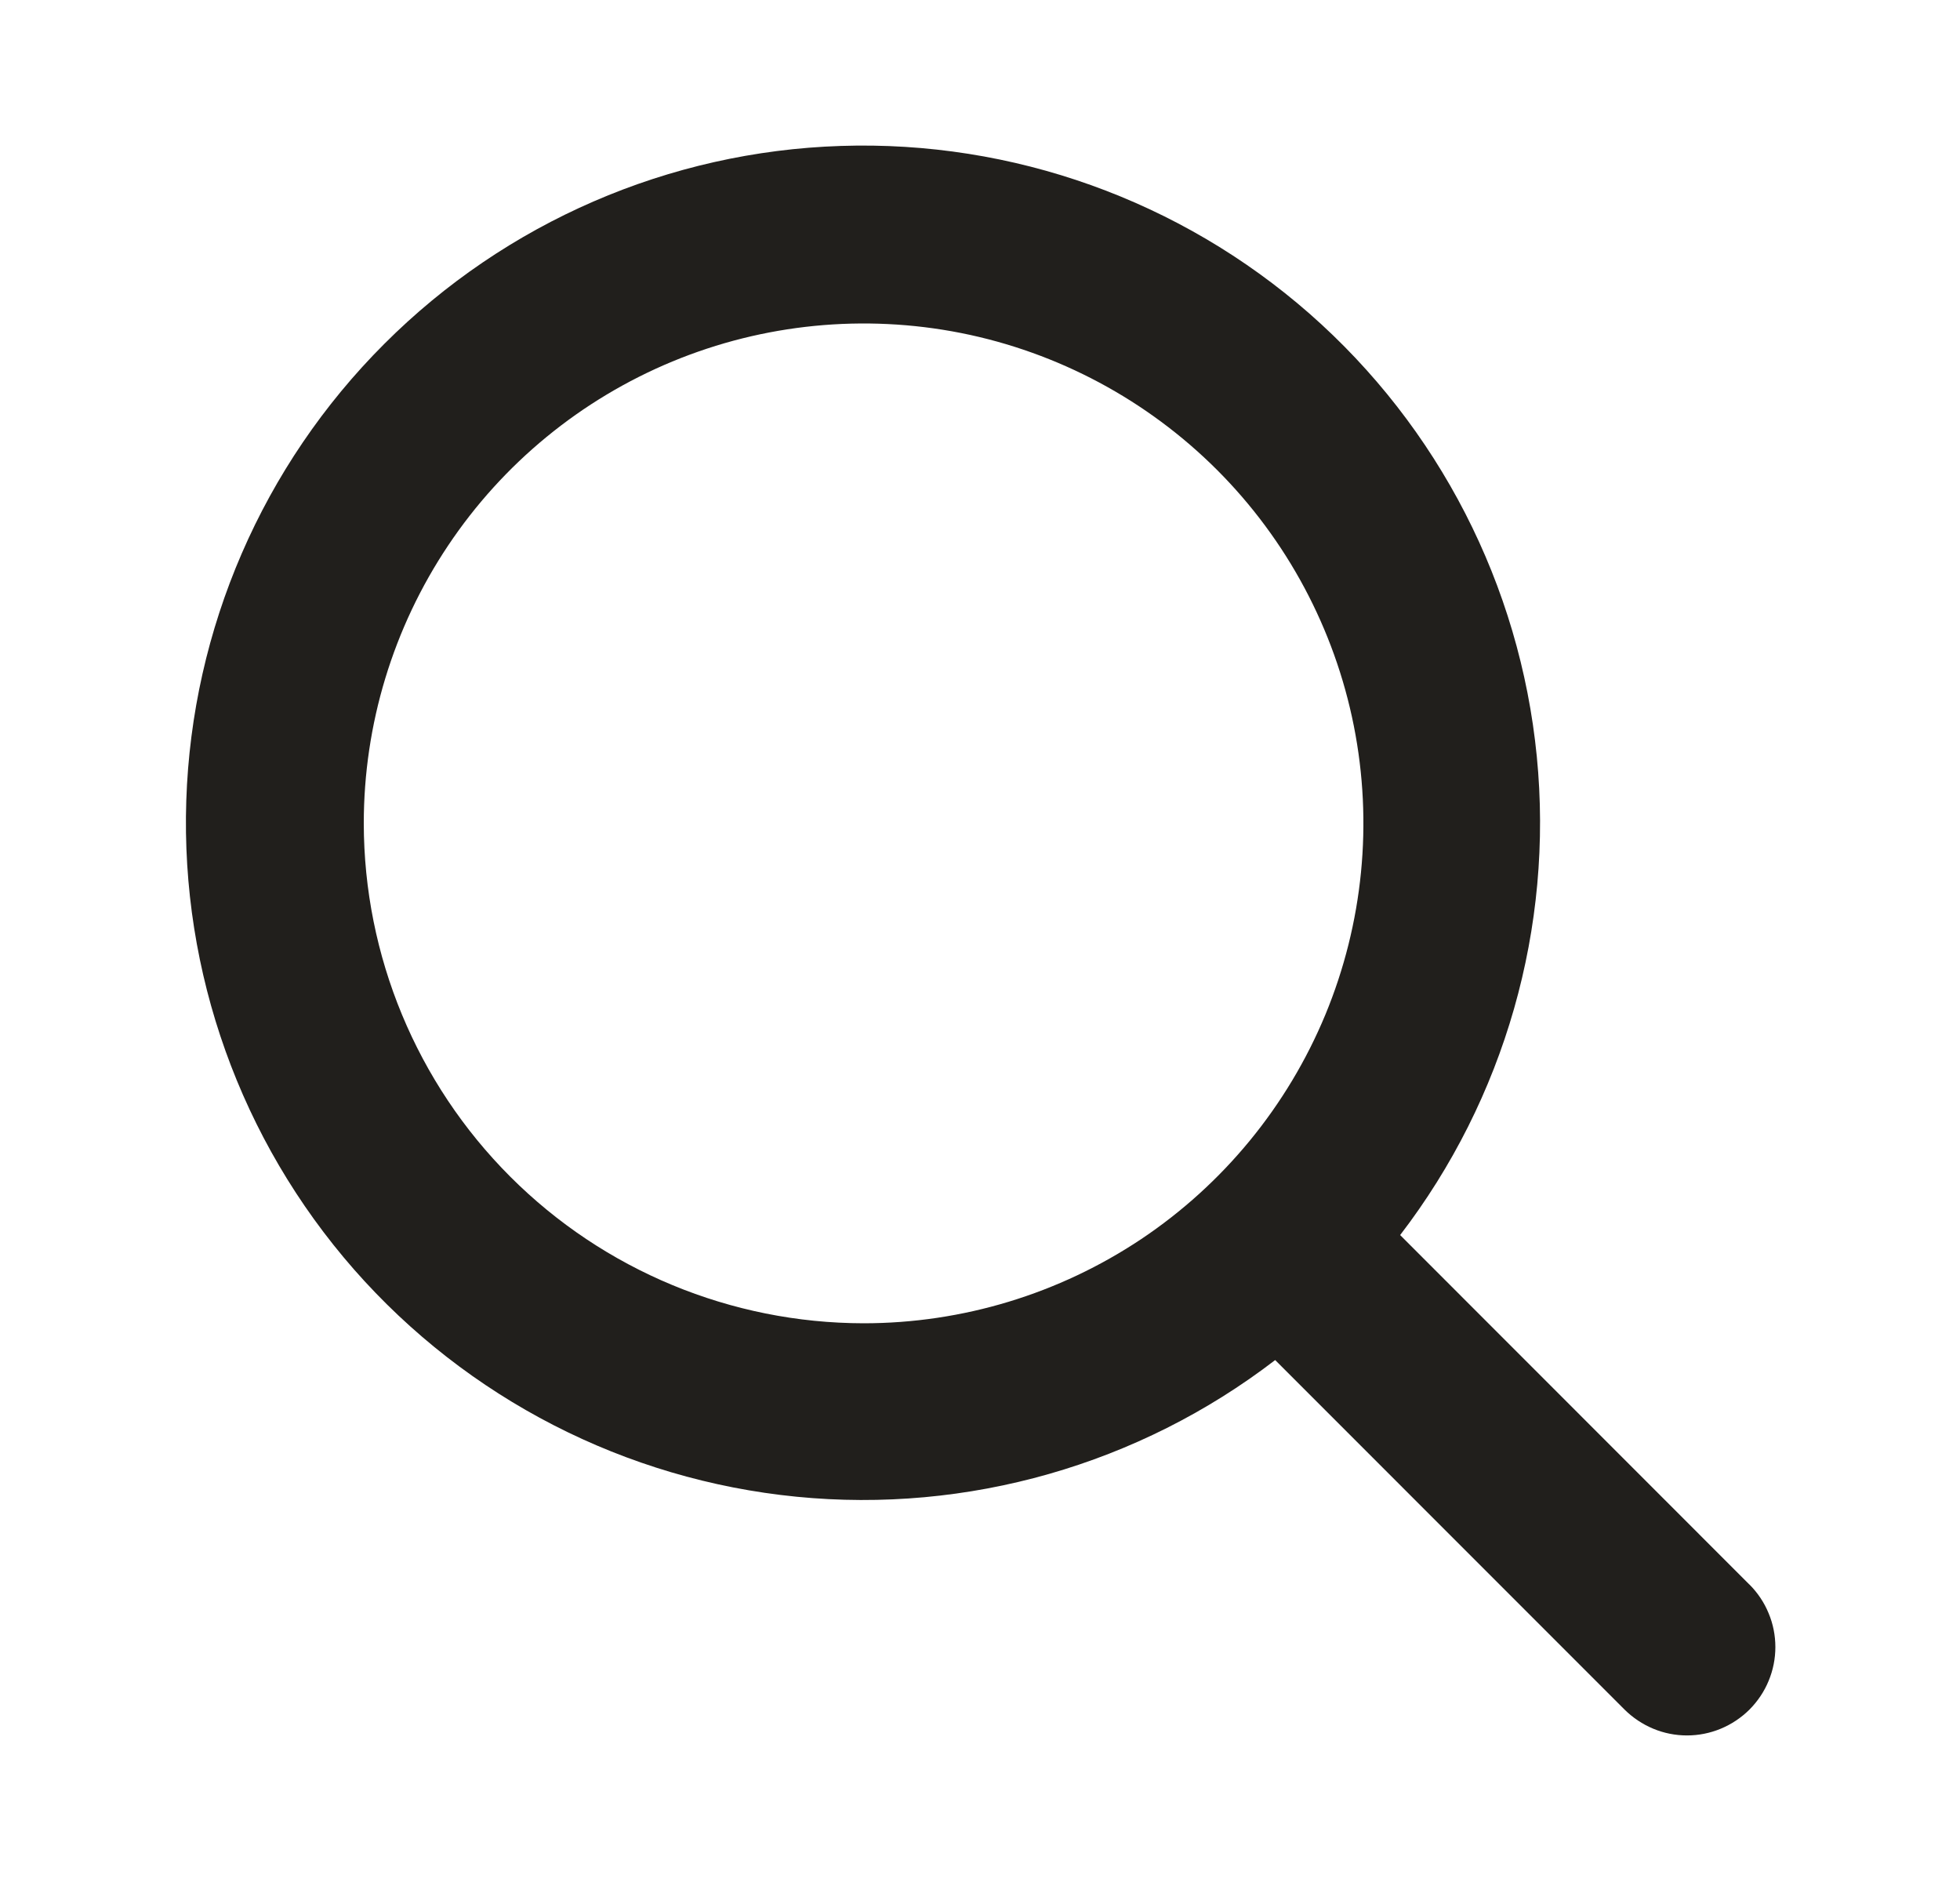 <svg viewBox="0 0 25 24" fill="none" xmlns="http://www.w3.org/2000/svg">
								<path d="M22.311 20.204L17.859 15.75C19.194 14.01 19.817 11.828 19.602 9.646C19.387 7.464 18.35 5.445 16.702 3.999C15.053 2.554 12.916 1.789 10.725 1.861C8.533 1.932 6.451 2.835 4.901 4.386C3.35 5.936 2.448 8.018 2.376 10.21C2.304 12.401 3.069 14.538 4.514 16.187C5.96 17.835 7.979 18.872 10.161 19.087C12.343 19.302 14.526 18.679 16.265 17.344L20.721 21.801C20.826 21.905 20.95 21.988 21.087 22.045C21.223 22.102 21.37 22.131 21.518 22.131C21.666 22.131 21.812 22.102 21.949 22.045C22.086 21.988 22.21 21.905 22.315 21.801C22.419 21.696 22.503 21.572 22.559 21.435C22.616 21.298 22.645 21.152 22.645 21.004C22.645 20.856 22.616 20.709 22.559 20.573C22.503 20.436 22.419 20.311 22.315 20.207L22.311 20.204ZM4.64 10.5C4.64 9.239 5.014 8.007 5.715 6.958C6.415 5.91 7.411 5.093 8.576 4.61C9.74 4.128 11.022 4.002 12.259 4.247C13.495 4.493 14.631 5.101 15.523 5.992C16.415 6.884 17.022 8.02 17.268 9.256C17.514 10.493 17.387 11.775 16.905 12.94C16.422 14.104 15.605 15.1 14.557 15.801C13.508 16.501 12.276 16.875 11.015 16.875C9.325 16.873 7.704 16.201 6.509 15.006C5.314 13.811 4.642 12.19 4.64 10.5Z" fill="#211F1C"></path>
							</svg>